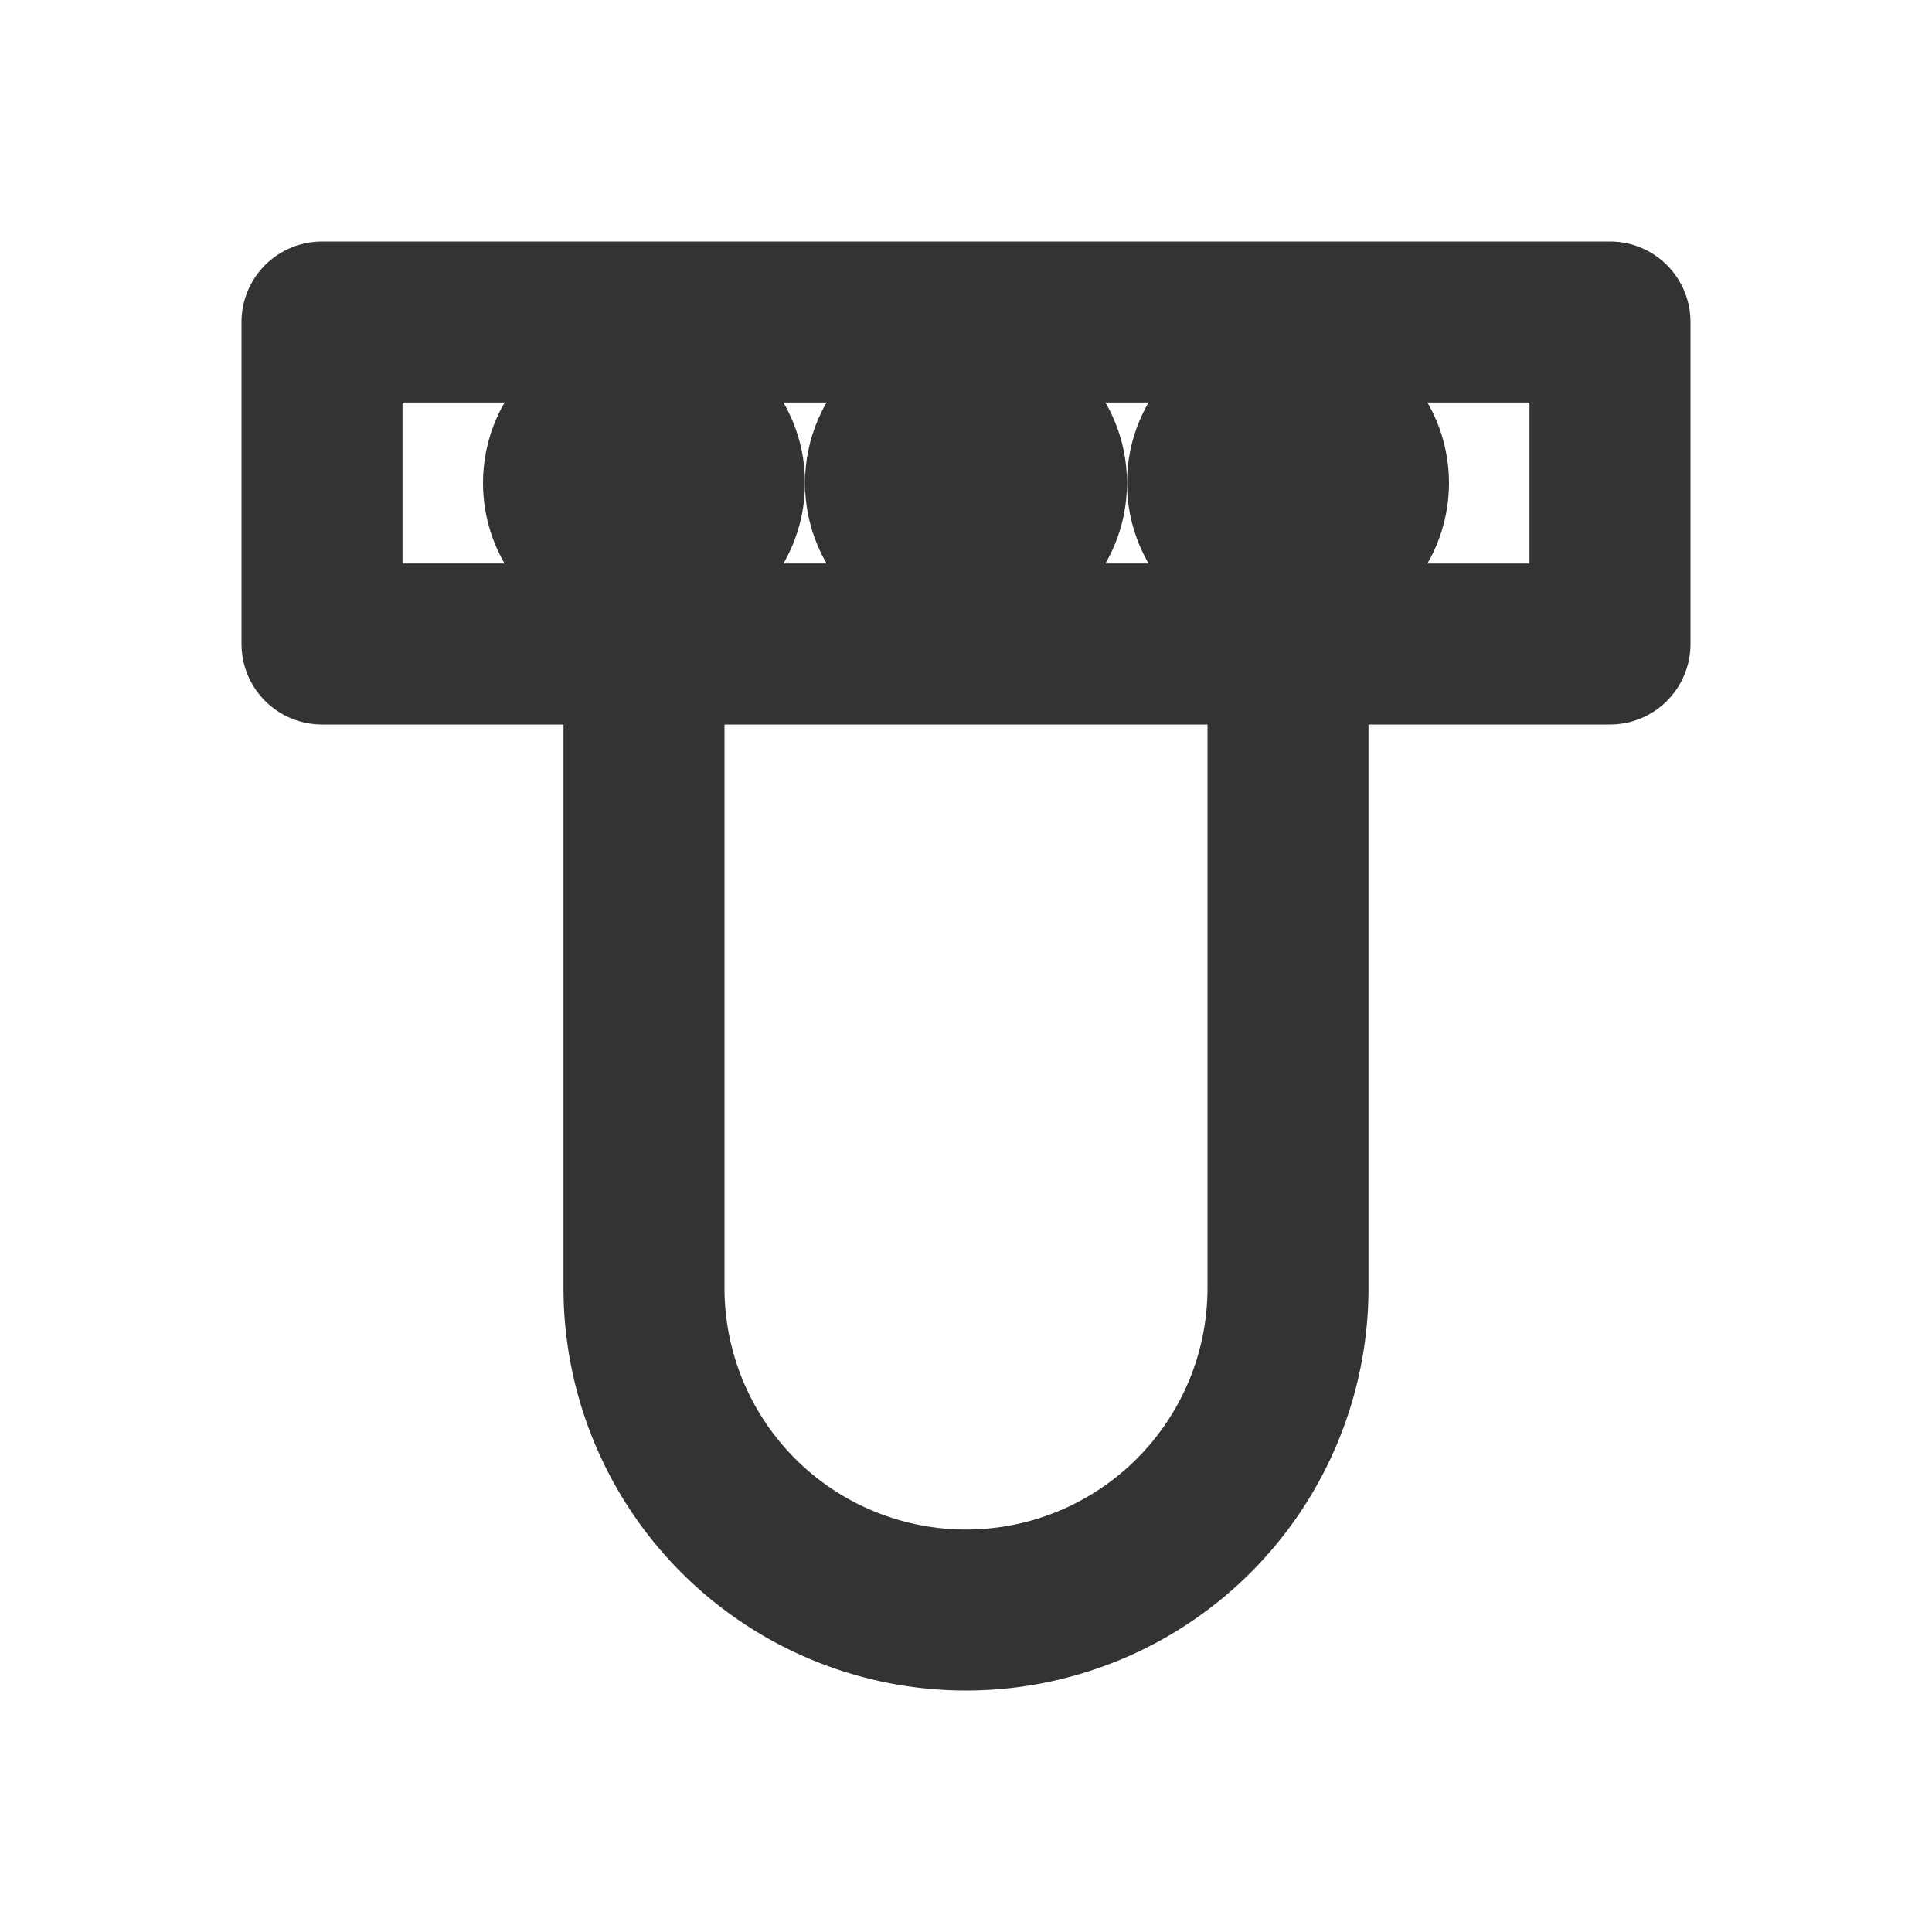 <svg xmlns="http://www.w3.org/2000/svg" width="24" height="24" viewBox="0 0 24 24" fill="none" stroke="#333" stroke-width="2" stroke-linecap="round" stroke-linejoin="round">
  <path d="M4 4h16v4H4z"/>
  <path d="M8 8v8a4 4 0 0 0 8 0V8"/>
  <circle cx="8" cy="6" r="1" fill="#333"/>
  <circle cx="12" cy="6" r="1" fill="#333"/>
  <circle cx="16" cy="6" r="1" fill="#333"/>
</svg>


